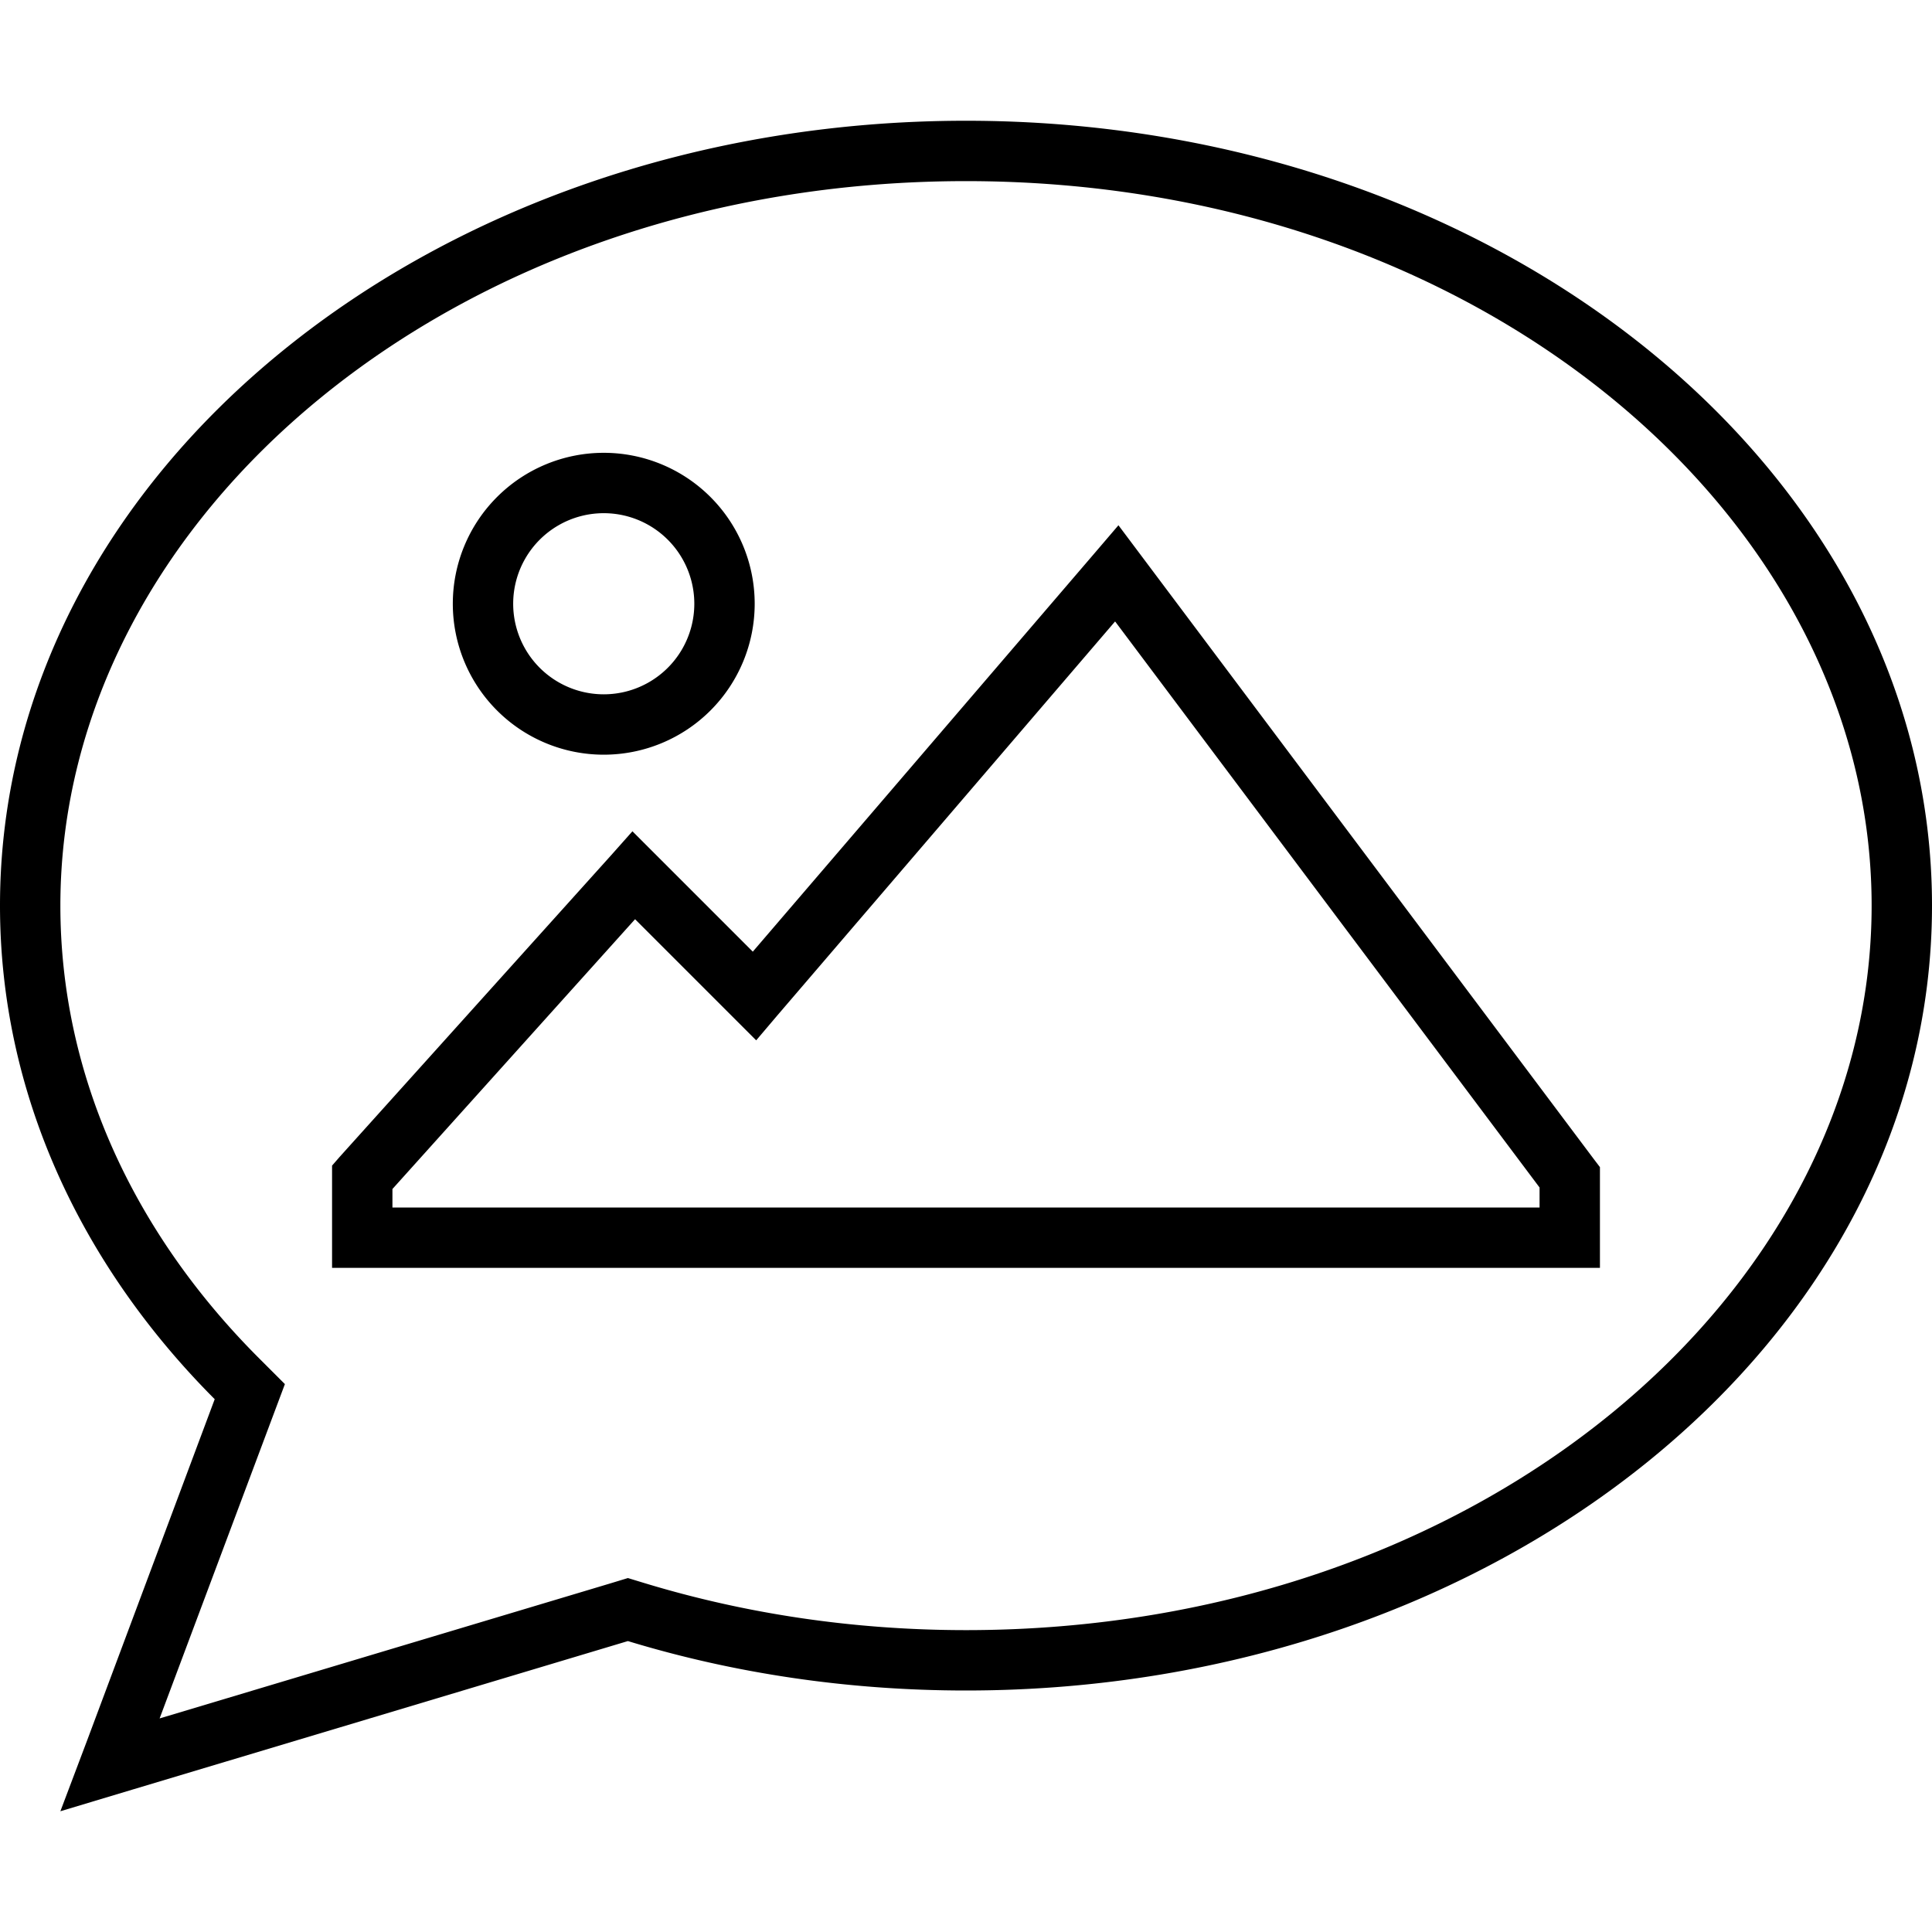 <svg xmlns="http://www.w3.org/2000/svg" width="24" height="24" viewBox="0 0 512 512">
    <path d="M71.9 376.4l3.6-9.6-7.3-7.3C35.2 326.3 16 284.7 16 240C16 136.9 120.2 48 256 48s240 88.9 240 192s-104.2 192-240 192c-30 0-58.6-4.4-85-12.4l-4.6-1.4-4.6 1.4L42.3 455.4l29.6-79zM16 480l19.3-5.8 131.1-39.3c27.9 8.5 58.1 13.1 89.6 13.1c141.4 0 256-93.1 256-208S397.4 32 256 32S0 125.1 0 240c0 49.6 21.3 95.1 56.9 130.8L23.1 461.2 16 480zM200 160a40 40 0 1 0 -80 0 40 40 0 1 0 80 0zm-40-24a24 24 0 1 1 0 48 24 24 0 1 1 0-48zm136.4 3.2l-6.5 7.6L199.5 252.2l-25.9-25.9-6-6-5.6 6.3-72 80L88 308.9l0 3.1 0 16 0 8 8 0 320 0 8 0 0-8 0-16 0-2.7-1.6-2.1-120-160-6-8zm-.8 25.6L408 314.7l0 5.3-304 0 0-4.9 64.3-71.5 26 26 6.1 6.1 5.6-6.6 89.5-104.4z"/>
</svg>
